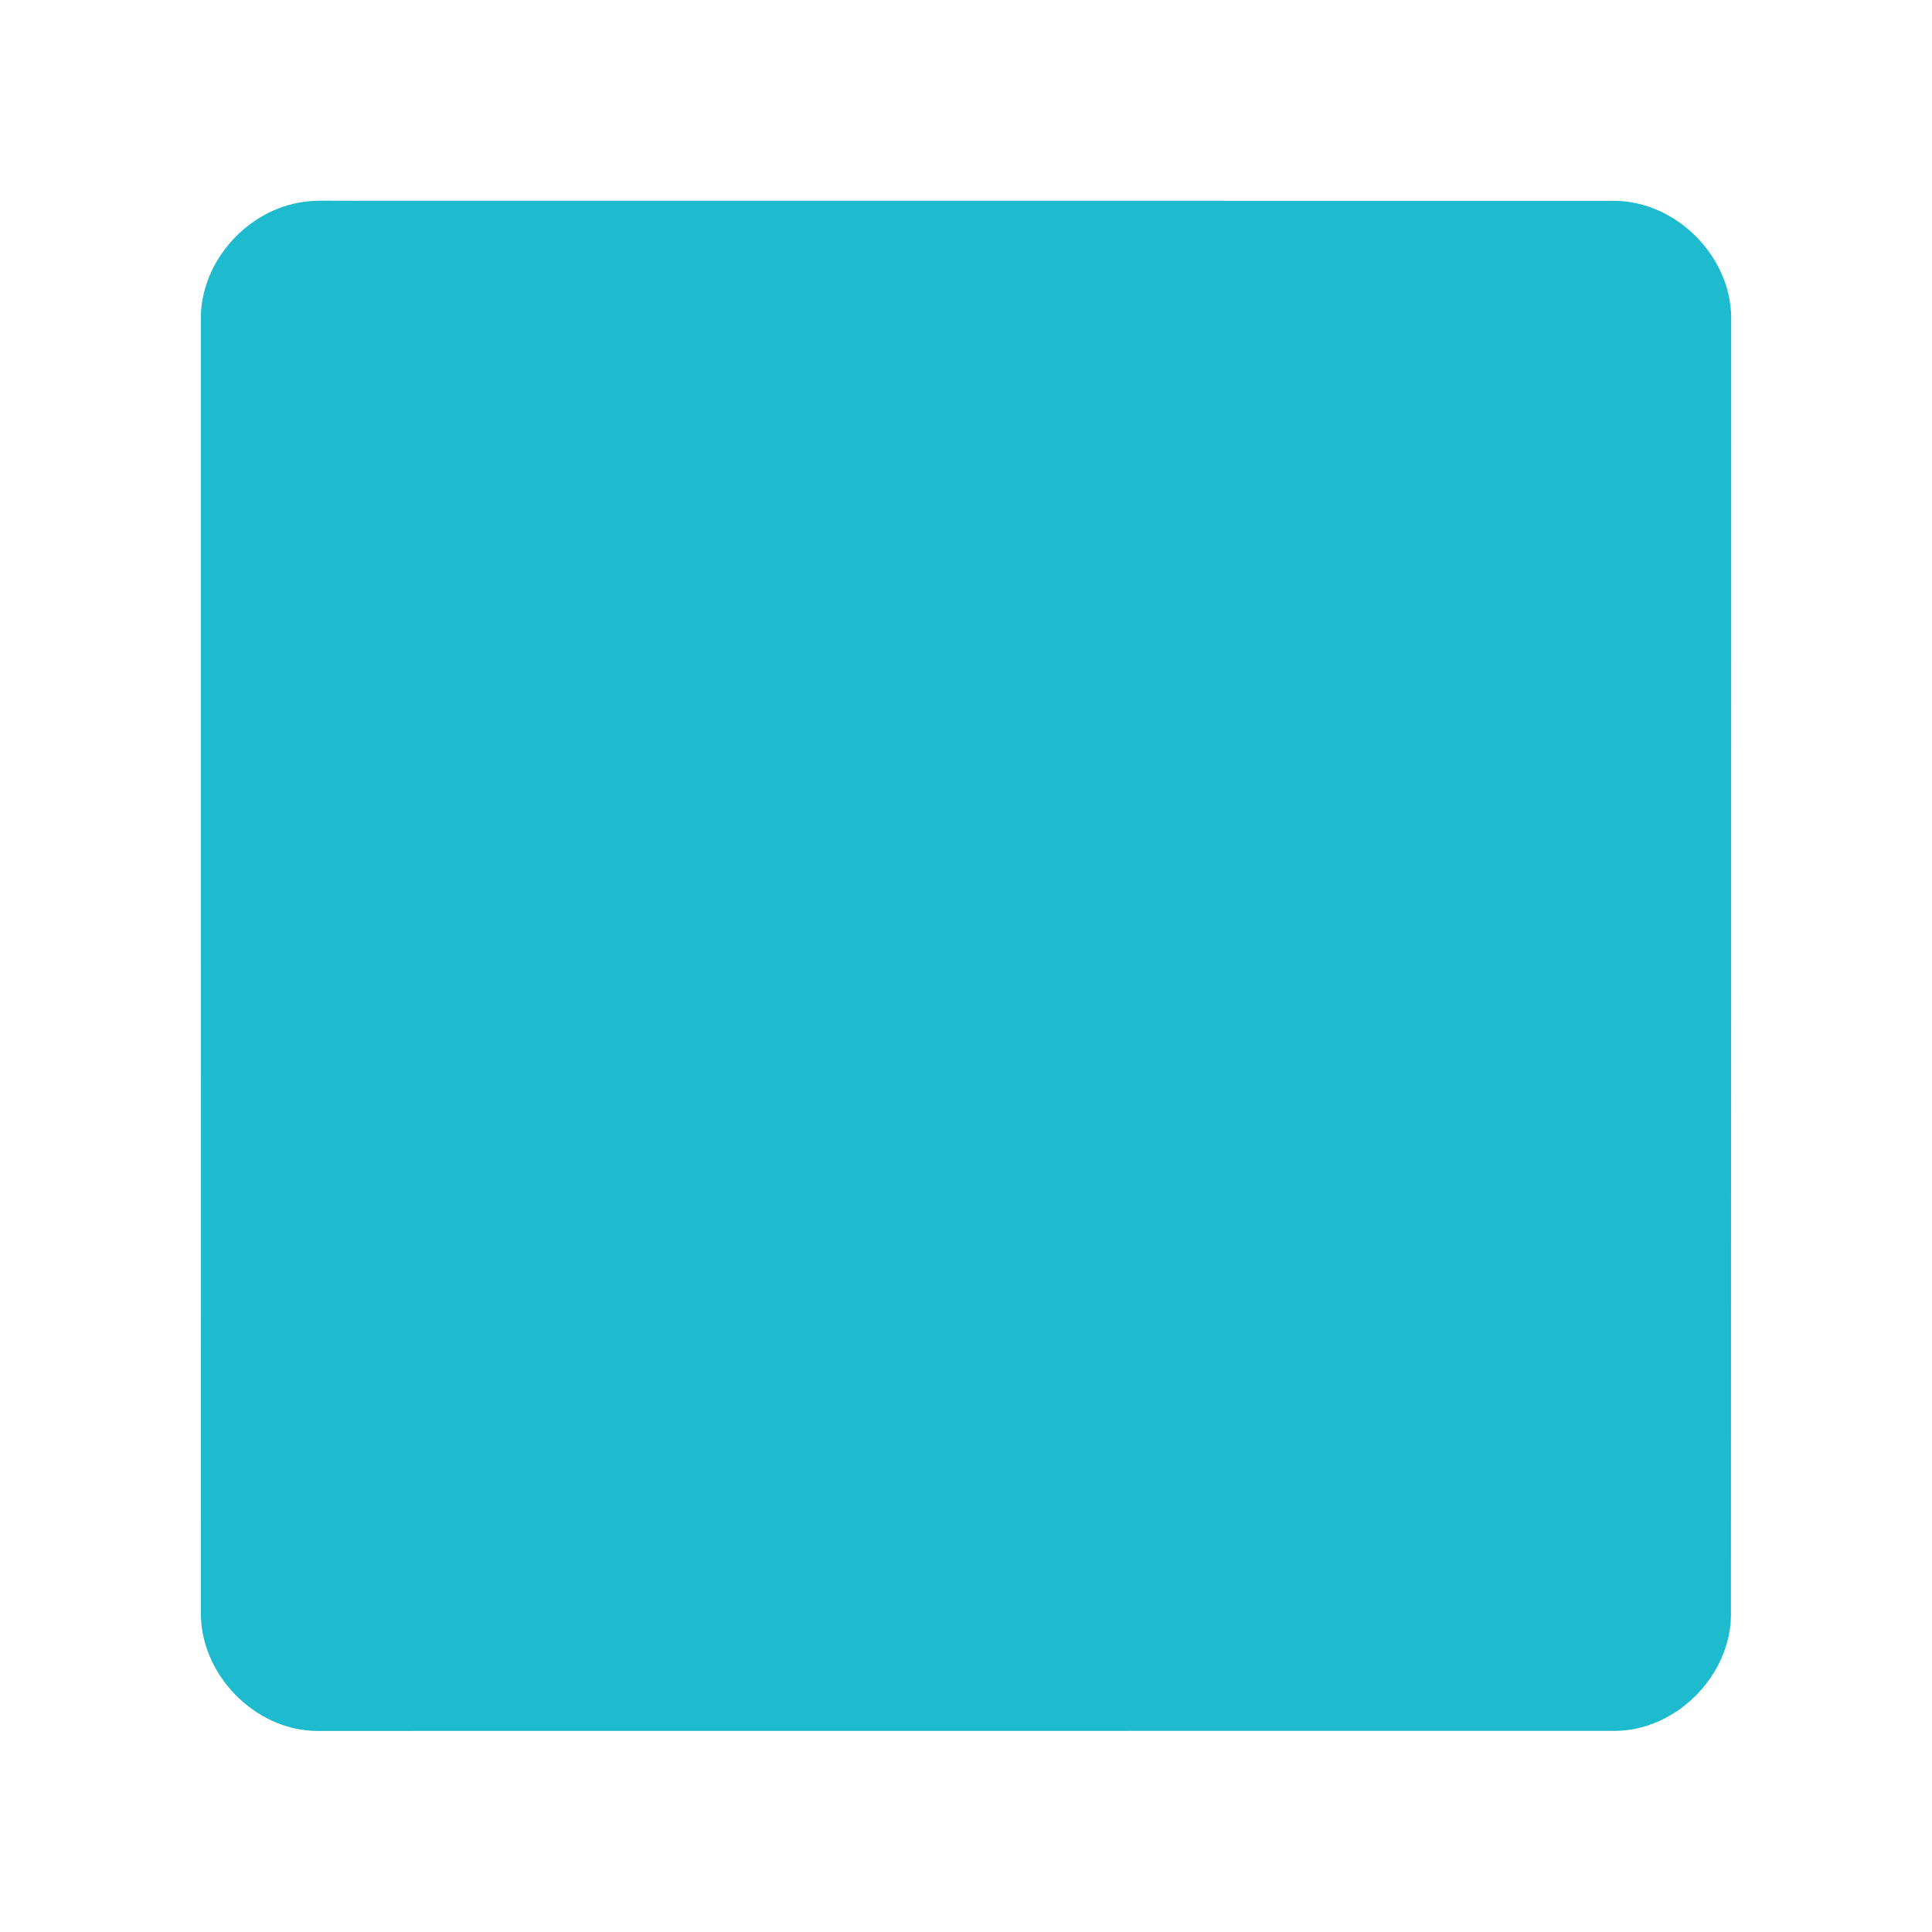 <?xml version="1.0" encoding="UTF-8" ?>
<!DOCTYPE svg PUBLIC "-//W3C//DTD SVG 1.1//EN" "http://www.w3.org/Graphics/SVG/1.1/DTD/svg11.dtd">
<svg width="512pt" height="512pt" viewBox="0 0 512 512" version="1.1" xmlns="http://www.w3.org/2000/svg">
<g id="#1ebbcfff">
<path fill="#1ebbcf" opacity="1.00" d=" M 80.42 53.50 C 83.59 53.04 86.81 53.21 90.00 53.20 C 202.69 53.22 315.38 53.20 428.06 53.22 C 444.21 53.45 458.55 67.78 458.78 83.94 C 458.77 198.64 458.78 313.35 458.72 428.06 C 458.53 444.18 444.21 458.58 428.05 458.70 C 313.35 458.67 198.65 458.74 83.94 458.72 C 67.41 458.58 52.90 443.54 53.24 427.03 C 53.21 312.67 53.23 198.30 53.22 83.94 C 53.47 68.99 65.67 55.55 80.42 53.50 Z" />
</g>
</svg>
